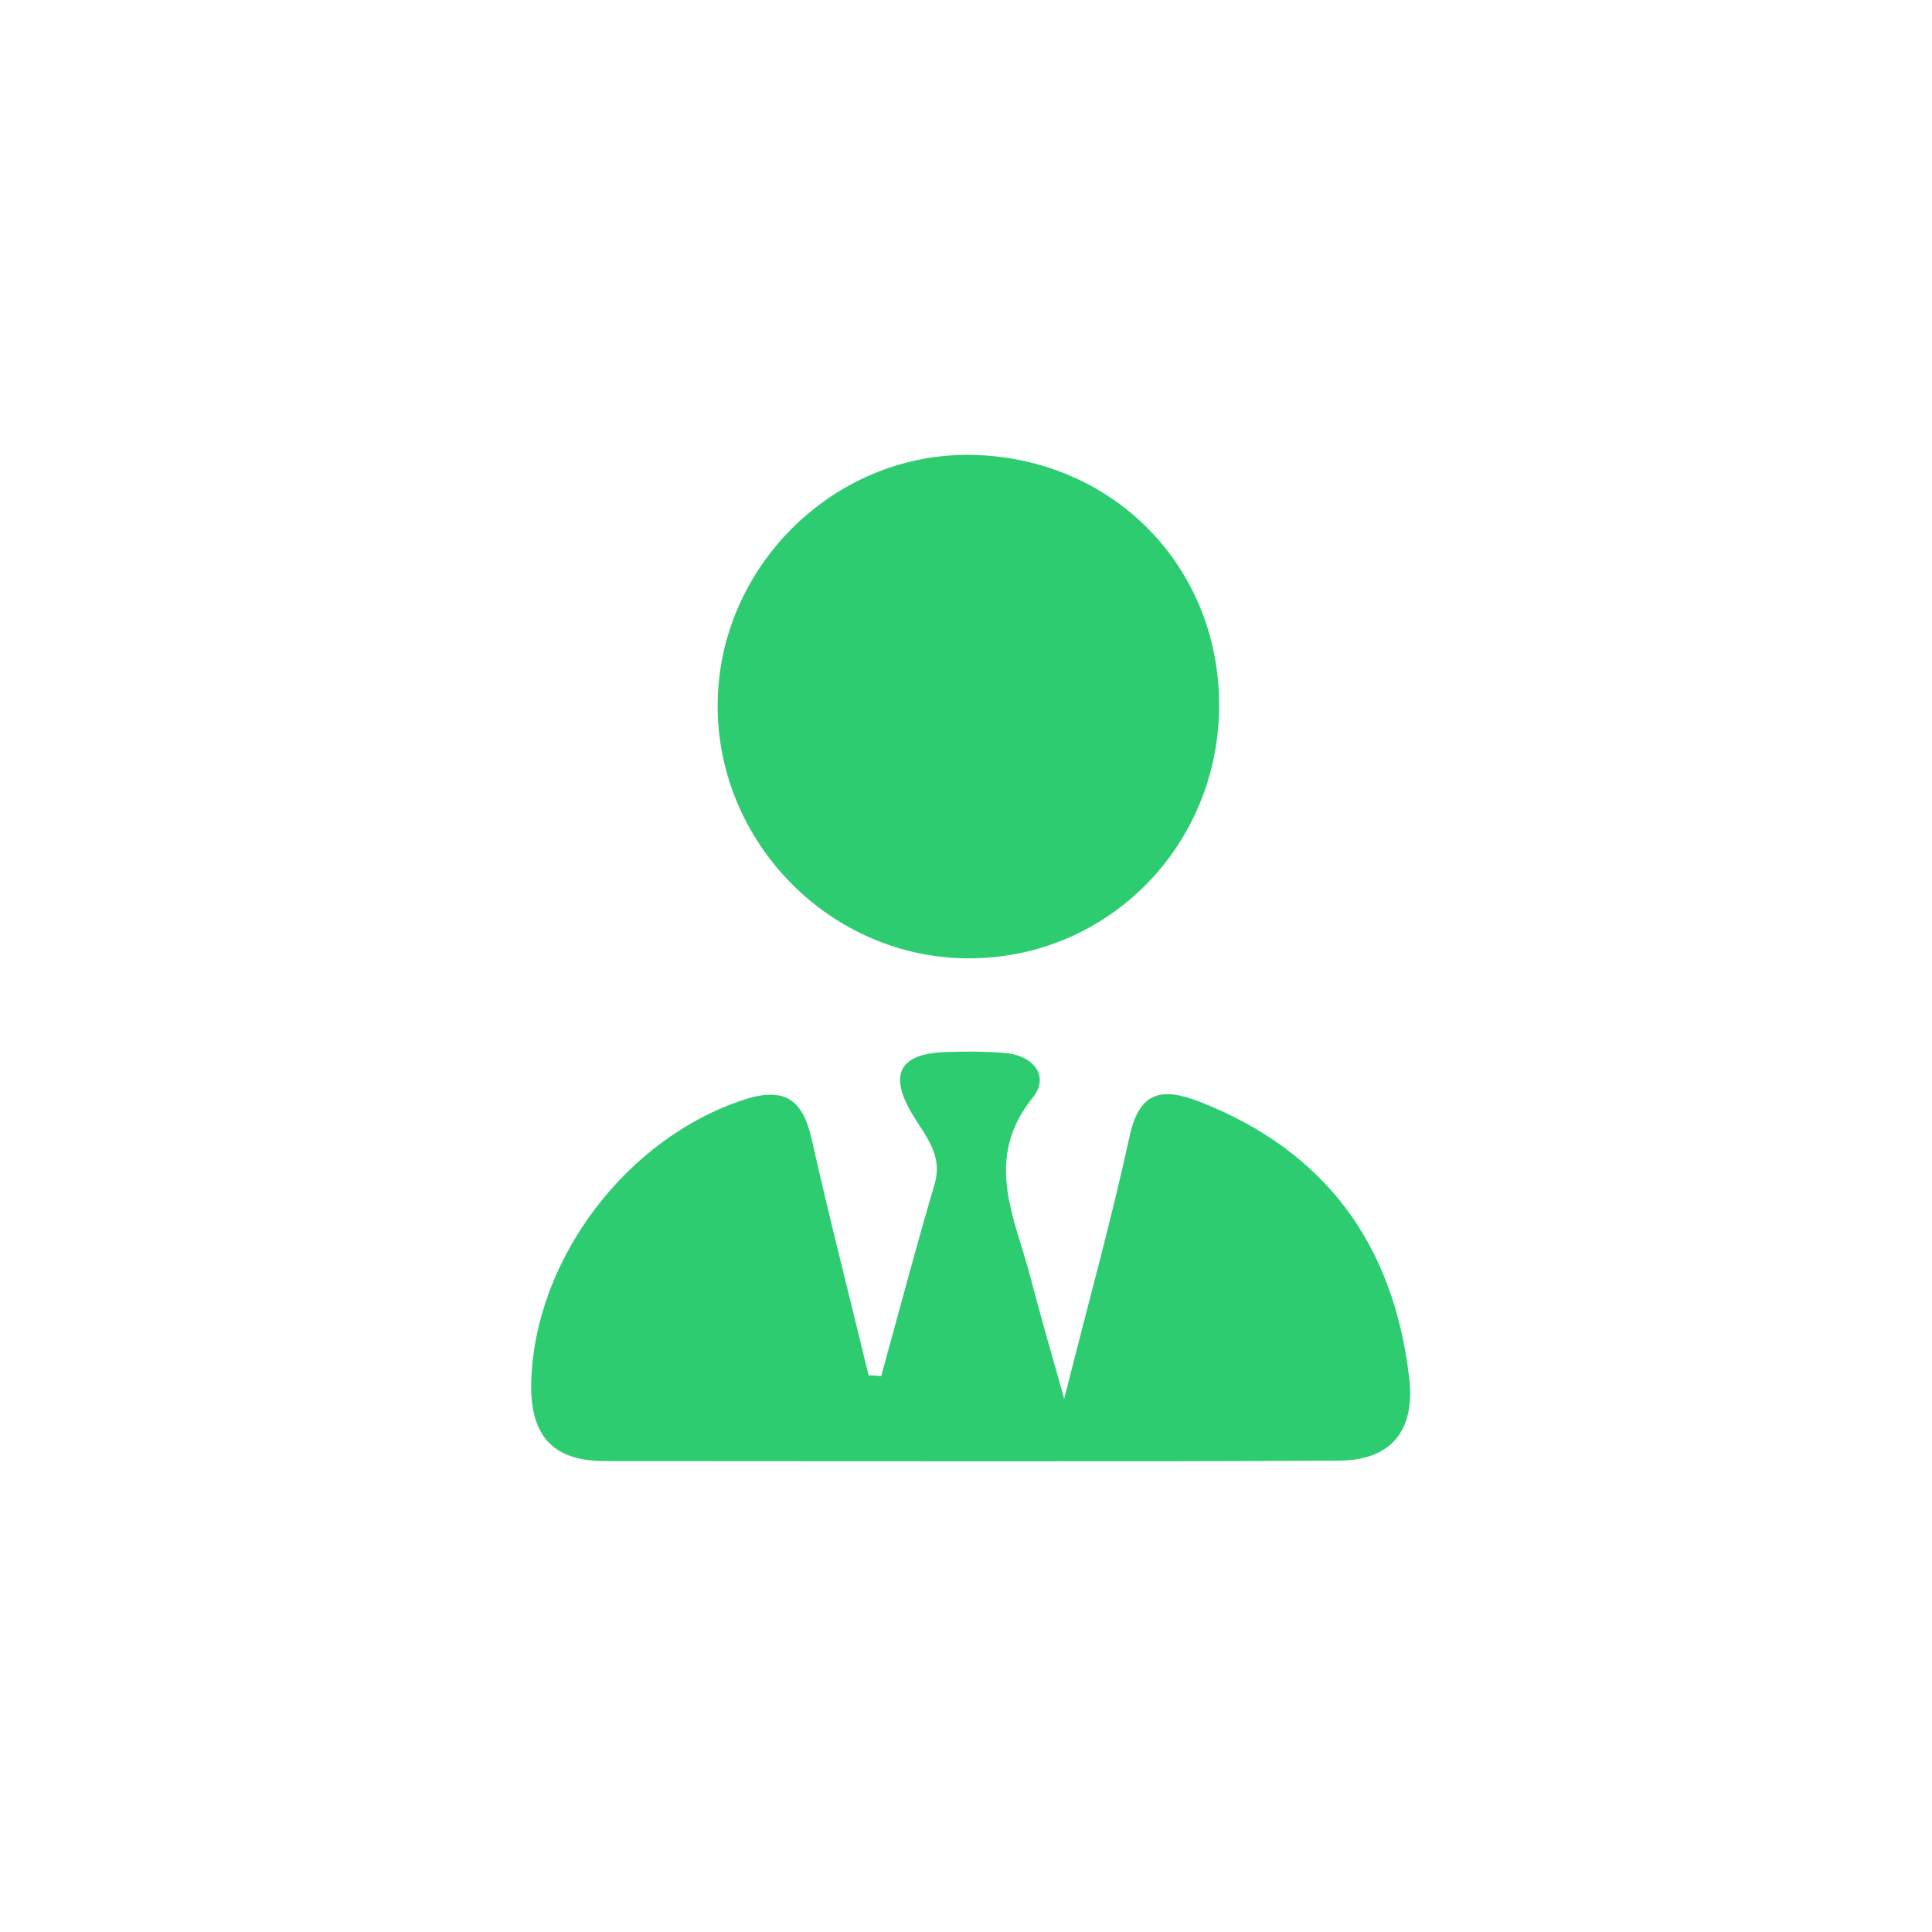 <?xml version="1.0" encoding="UTF-8"?>
<svg id="Calque_1" data-name="Calque 1" xmlns="http://www.w3.org/2000/svg" viewBox="0 0 48 48">
  <defs>
    <style>
      .cls-1 {
        fill: #2ecc71;
        stroke-width: 0px;
      }
    </style>
  </defs>
  <path class="cls-1" d="m21.89,34.2c.44-1.59.86-3.19,1.33-4.78.22-.76-.27-1.24-.59-1.8-.55-.96-.24-1.43.81-1.48.5-.02,1.01-.02,1.52.02.73.06,1.13.59.69,1.12-1.21,1.51-.45,2.94-.06,4.41.24.92.5,1.83.85,3.06.6-2.38,1.17-4.43,1.62-6.5.24-1.12.78-1.25,1.74-.88,3.14,1.23,4.82,3.55,5.21,6.85.16,1.33-.45,2.07-1.77,2.07-6.07.03-12.15.01-18.22.01-1.35,0-1.87-.7-1.82-2.02.11-3.03,2.38-6,5.26-6.95,1.05-.35,1.49,0,1.71.99.44,1.96.94,3.9,1.41,5.85.11,0,.22.01.33.02Z"/>
  <path class="cls-1" d="m24.01,11.3c3.54,0,6.27,2.69,6.28,6.21,0,3.5-2.76,6.3-6.22,6.3-3.43,0-6.26-2.87-6.24-6.31.02-3.38,2.82-6.19,6.19-6.2Z"/>
</svg>